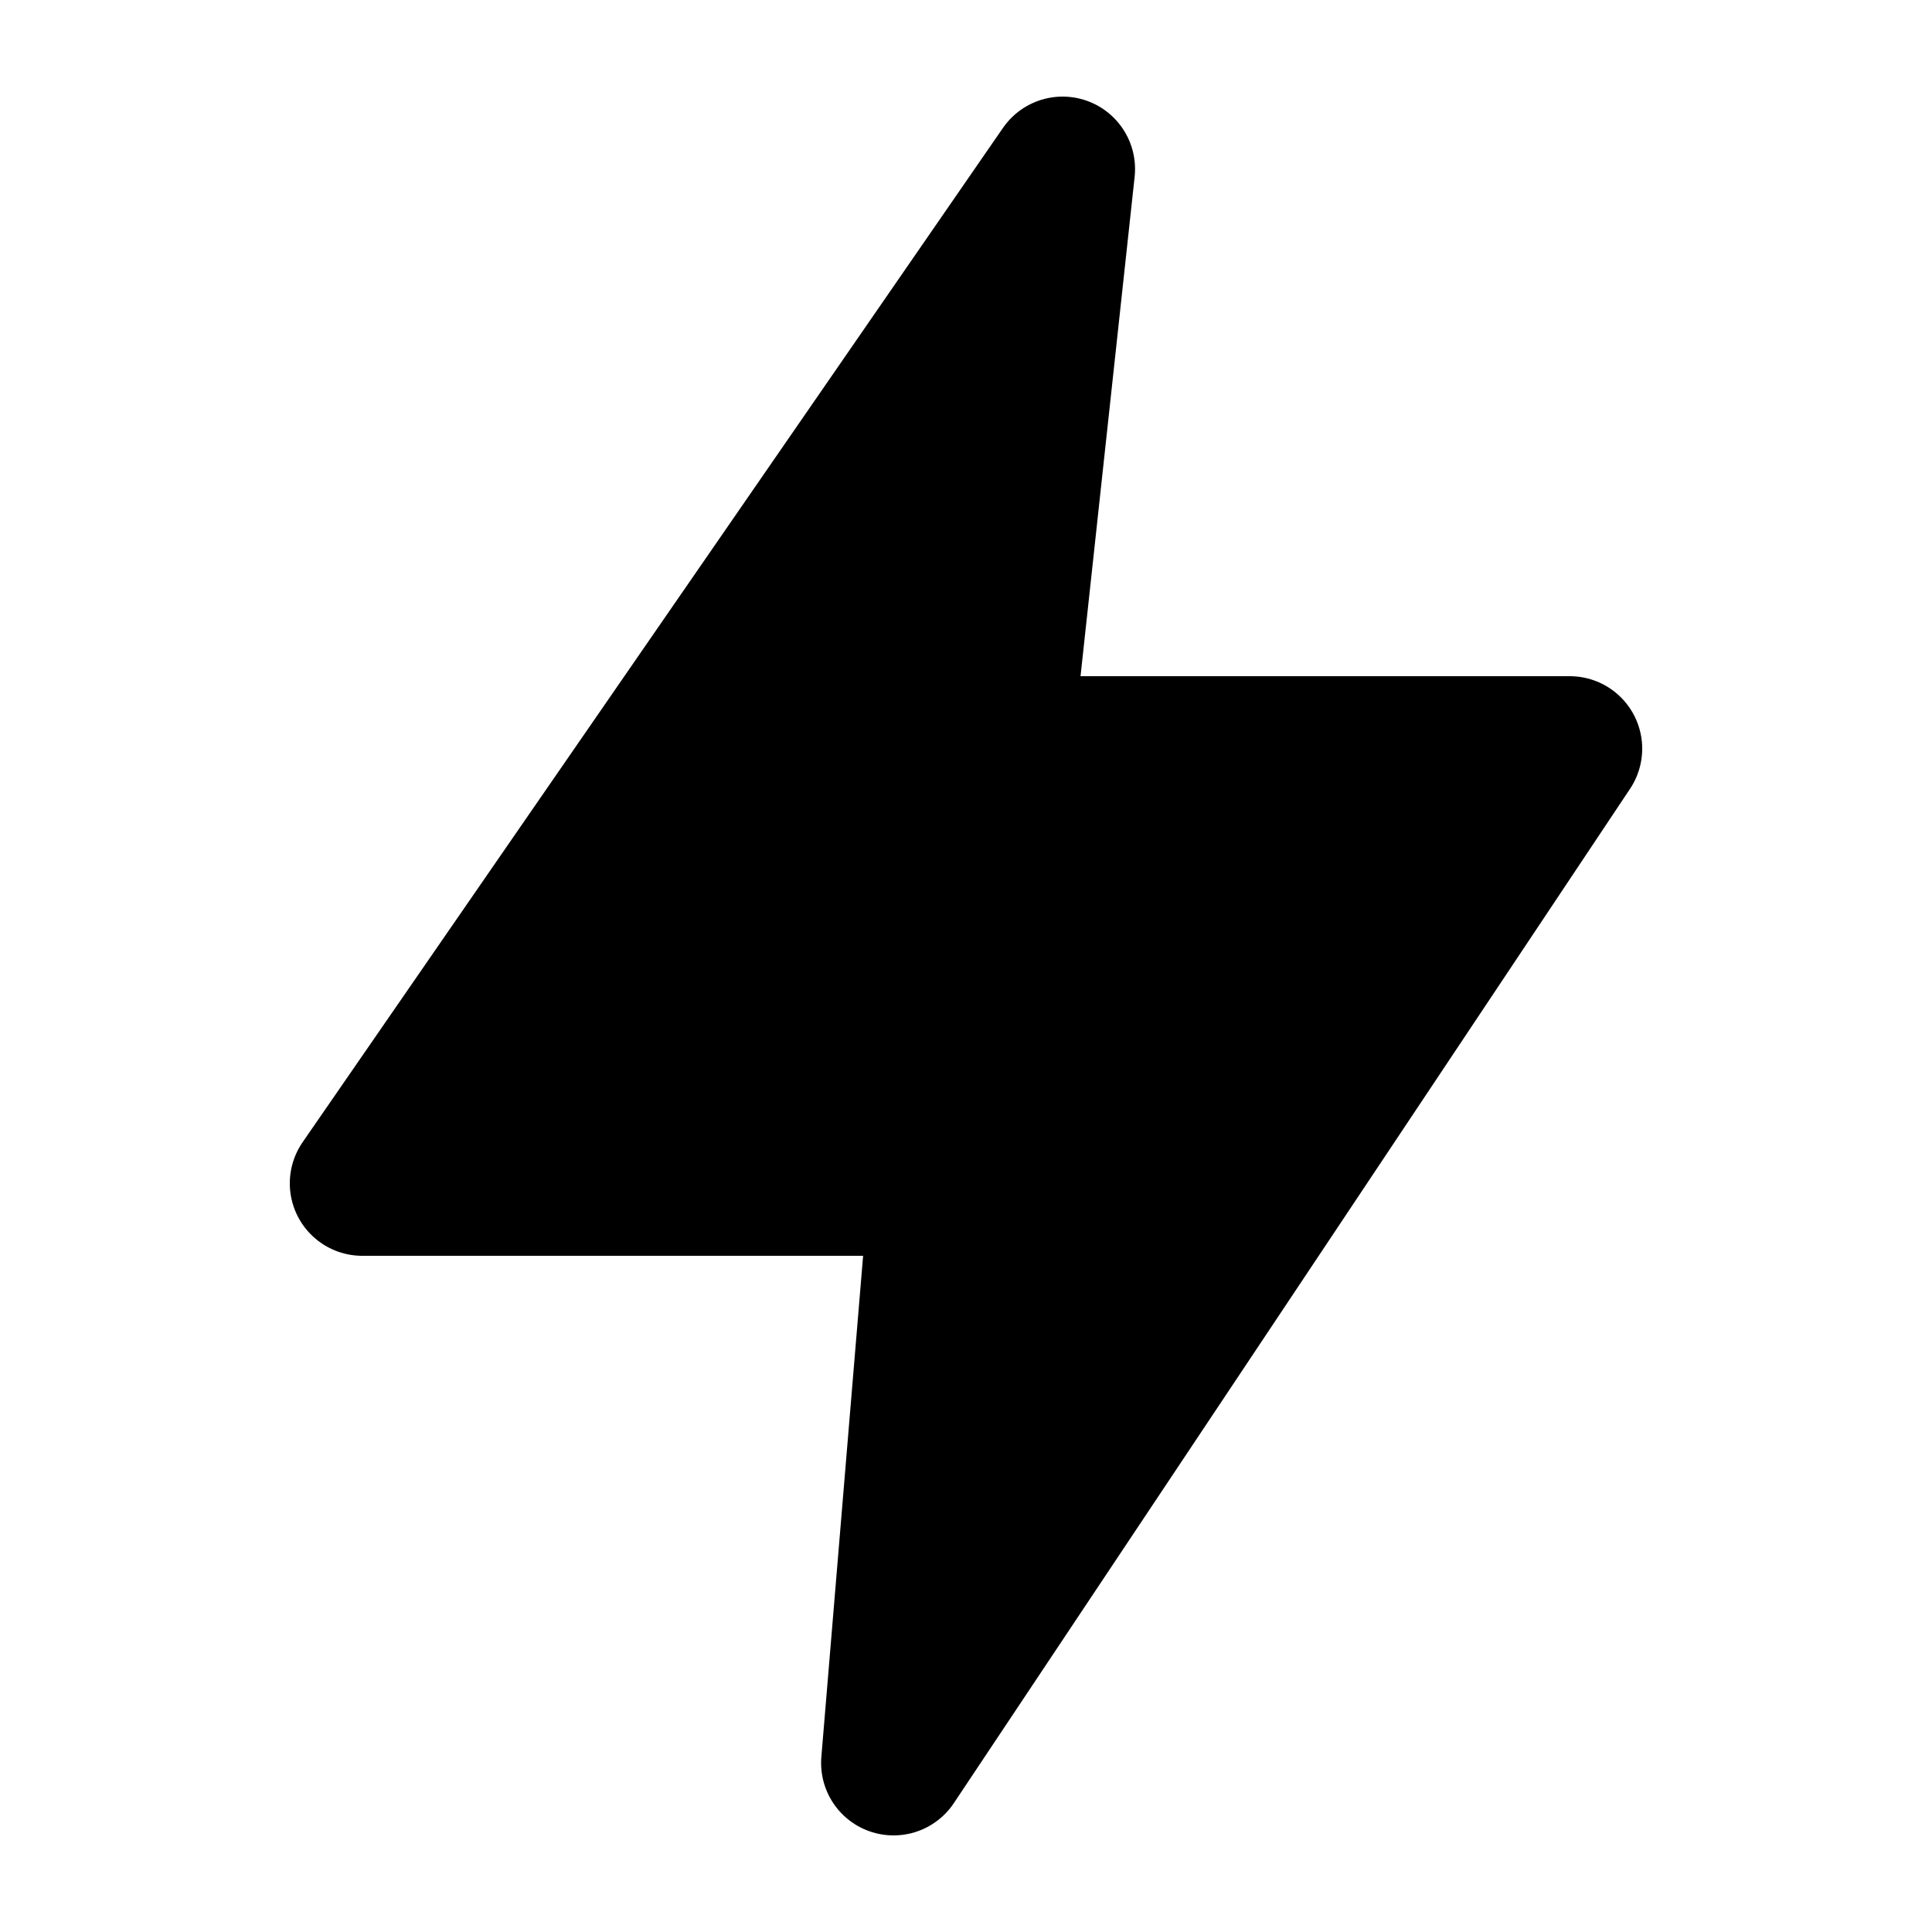 <svg width="20" height="20" viewBox="0 0 20 20" fill="currentColor" xmlns="http://www.w3.org/2000/svg">
<path d="M3.75 12.25H9.75L9.25 18.25L16.25 7.75H10.35L11 1.75L3.75 12.25Z" stroke="black" stroke-width="1.5" stroke-linejoin="round"/>
</svg>
